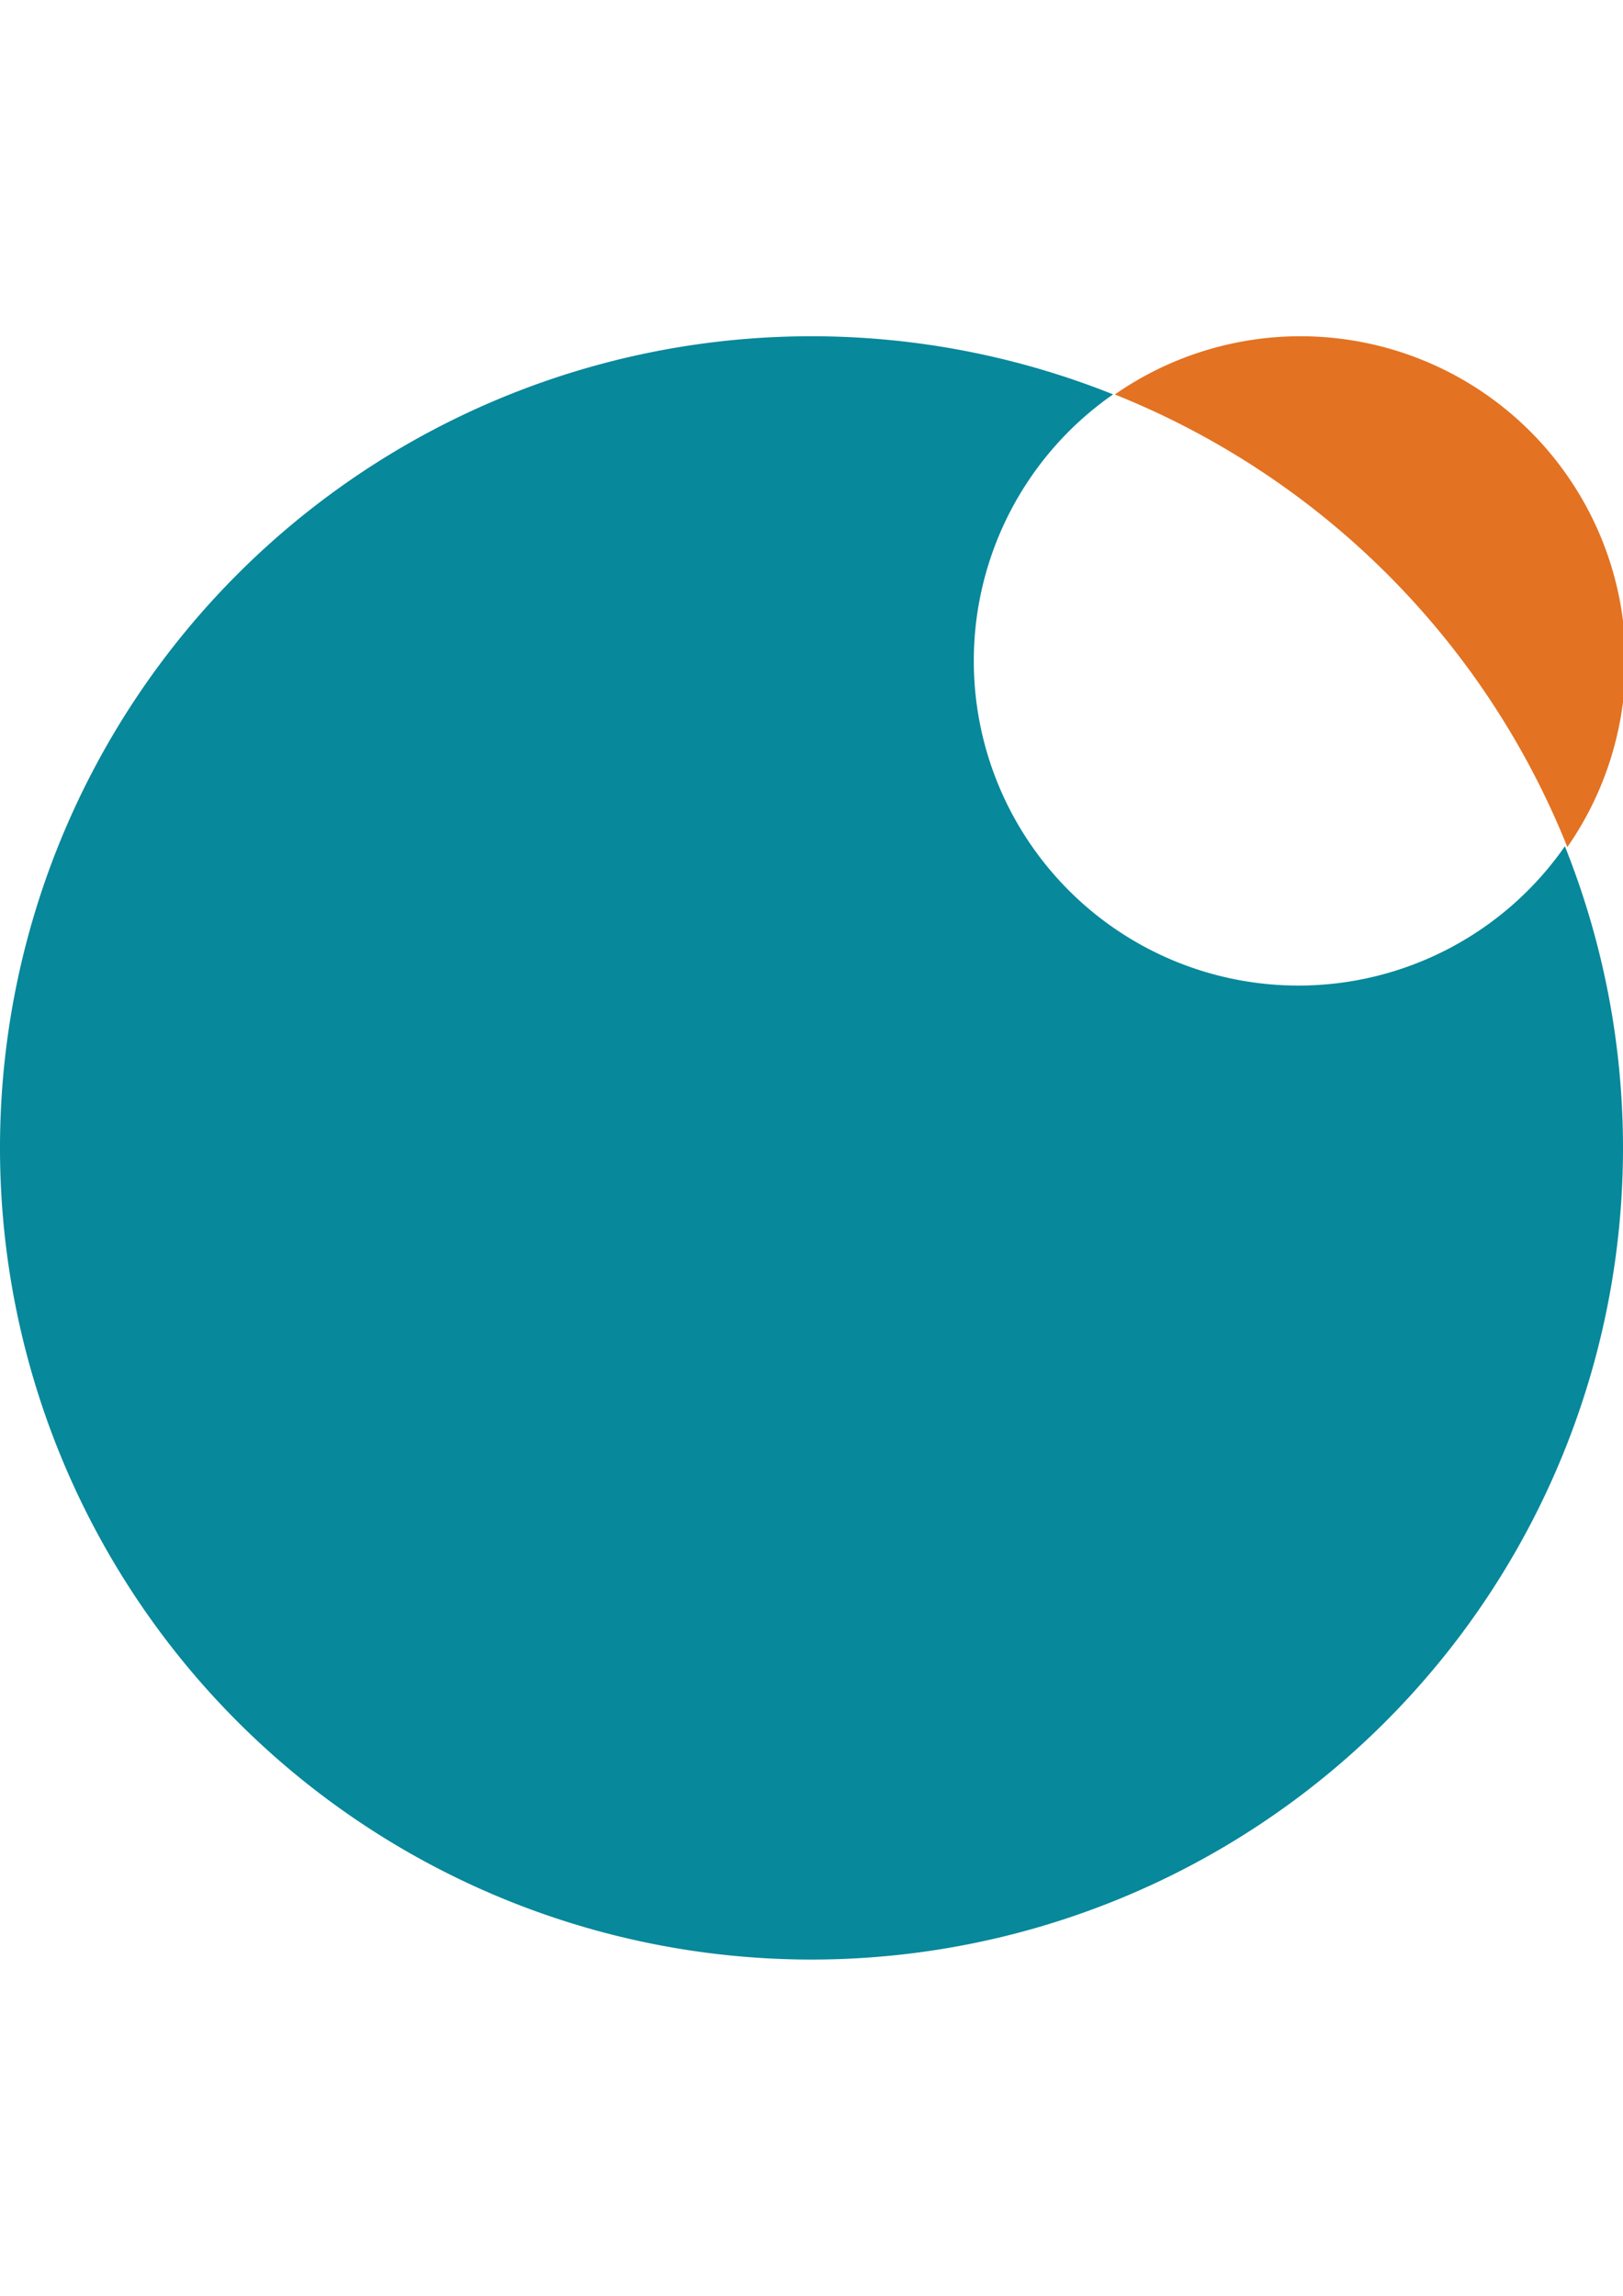 <?xml version="1.0" encoding="UTF-8" standalone="no"?>
<svg
  xmlns:dc="http://purl.org/dc/elements/1.1/"
  xmlns:cc="http://creativecommons.org/ns#"
  xmlns:rdf="http://www.w3.org/1999/02/22-rdf-syntax-ns#"
  xmlns:svg="http://www.w3.org/2000/svg"
  xmlns="http://www.w3.org/2000/svg"
  xmlns:sodipodi="http://sodipodi.sourceforge.net/DTD/sodipodi-0.dtd"
  xmlns:inkscape="http://www.inkscape.org/namespaces/inkscape"
  sodipodi:docname="logo.svg"
  inkscape:version="1.0 (4035a4f, 2020-05-01)"
  id="svg8"
  version="1.1"
  viewBox="0 0 100 100"
  height="297mm"
  width="210mm">
  <defs
    id="defs2" />
  <sodipodi:namedview
    inkscape:window-maximized="0"
    inkscape:window-y="0"
    inkscape:window-x="1920"
    inkscape:window-height="1080"
    inkscape:window-width="1920"
    showgrid="false"
    inkscape:document-rotation="0"
    inkscape:current-layer="layer1"
    inkscape:document-units="mm"
    inkscape:cy="480.34293"
    inkscape:cx="867.49743"
    inkscape:zoom="0.40334133"
    inkscape:pageshadow="2"
    inkscape:pageopacity="0.0"
    borderopacity="1.0"
    bordercolor="#666666"
    pagecolor="#ffffff"
    id="base" />
  <g
    id="layer1"
    inkscape:groupmode="layer"
    inkscape:label="レイヤー 1">
    <path
      inkscape:export-ydpi="96"
      inkscape:export-xdpi="96"
      transform="scale(0.265)"
      d="M 302.062 0 A 75.591 75.591 0 0 0 259.203 13.533 A 188.976 188.976 0 0 1 364.42 118.75 A 75.591 75.591 0 0 0 377.953 75.59 A 75.591 75.591 0 0 0 302.361 0 A 75.591 75.591 0 0 0 302.062 0 z "
      style="fill:#e37222;fill-opacity:1;stroke-width:5.456;stroke-linecap:round;paint-order:stroke fill markers"
      id="path1028" />
    <path
      inkscape:export-ydpi="96"
      inkscape:export-xdpi="96"
      id="path1026-2"
      style="fill:#07889b;fill-opacity:1;stroke-width:1.39;stroke-linecap:round;paint-order:stroke fill markers"
      d="M 50,-8.4694015e-8 A 50,50 0 0 0 1.6359896e-6,50 50,50 0 0 0 50,100 50,50 0 0 0 100,50 50,50 0 0 0 96.419,31.419 20,20 0 0 1 80,40 20,20 0 0 1 60,20 20,20 0 0 1 68.581,3.581 50,50 0 0 0 50,-8.4694015e-8 Z" />
  </g>
</svg>
